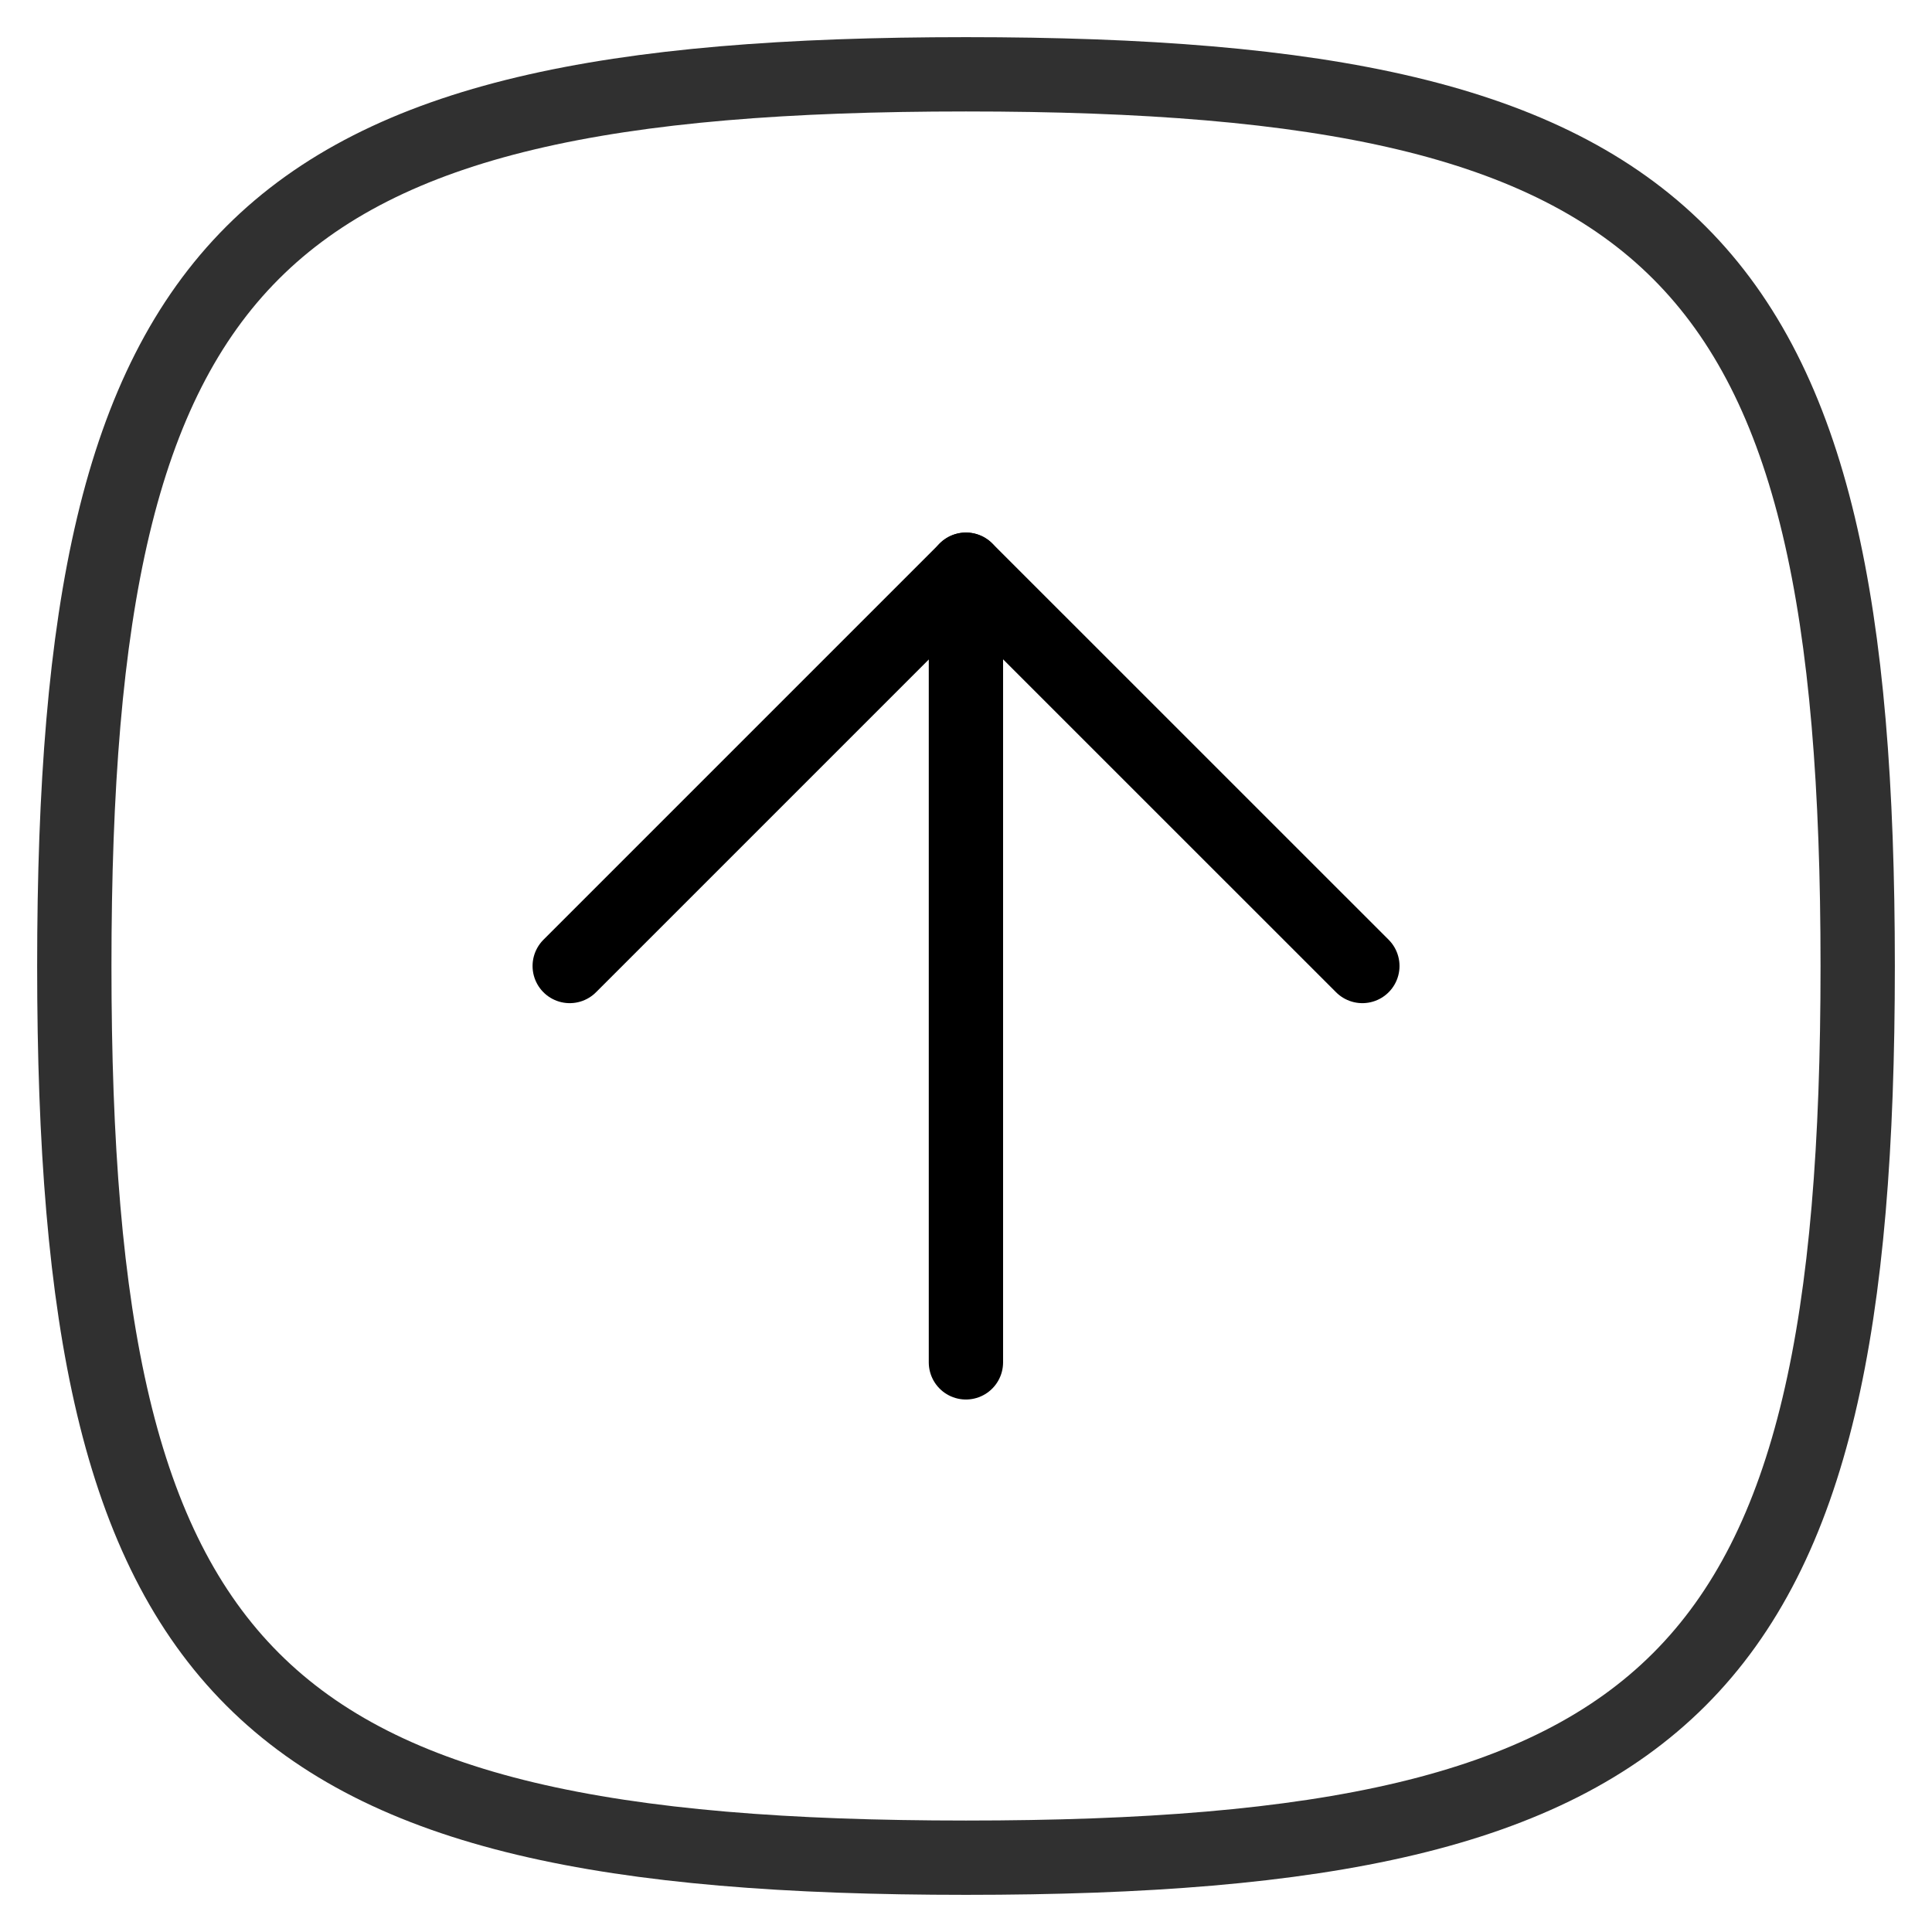 <svg width="26" height="26" viewBox="0 0 26 26" fill="none" xmlns="http://www.w3.org/2000/svg">
<path d="M18.334 13L13 7.667L7.667 13" stroke="black" stroke-linecap="round" stroke-linejoin="round"/>
<path d="M12.999 18.334L12.999 7.667" stroke="black" stroke-linecap="round" stroke-linejoin="round"/>
<path d="M13 25C3.4 25 1 22.6 1 13C1 3.4 3.4 1 13 1C22.6 1 25 3.4 25 13C25 22.6 22.6 25 13 25Z" stroke="#303030" stroke-linecap="round" stroke-linejoin="round"/>
</svg>
